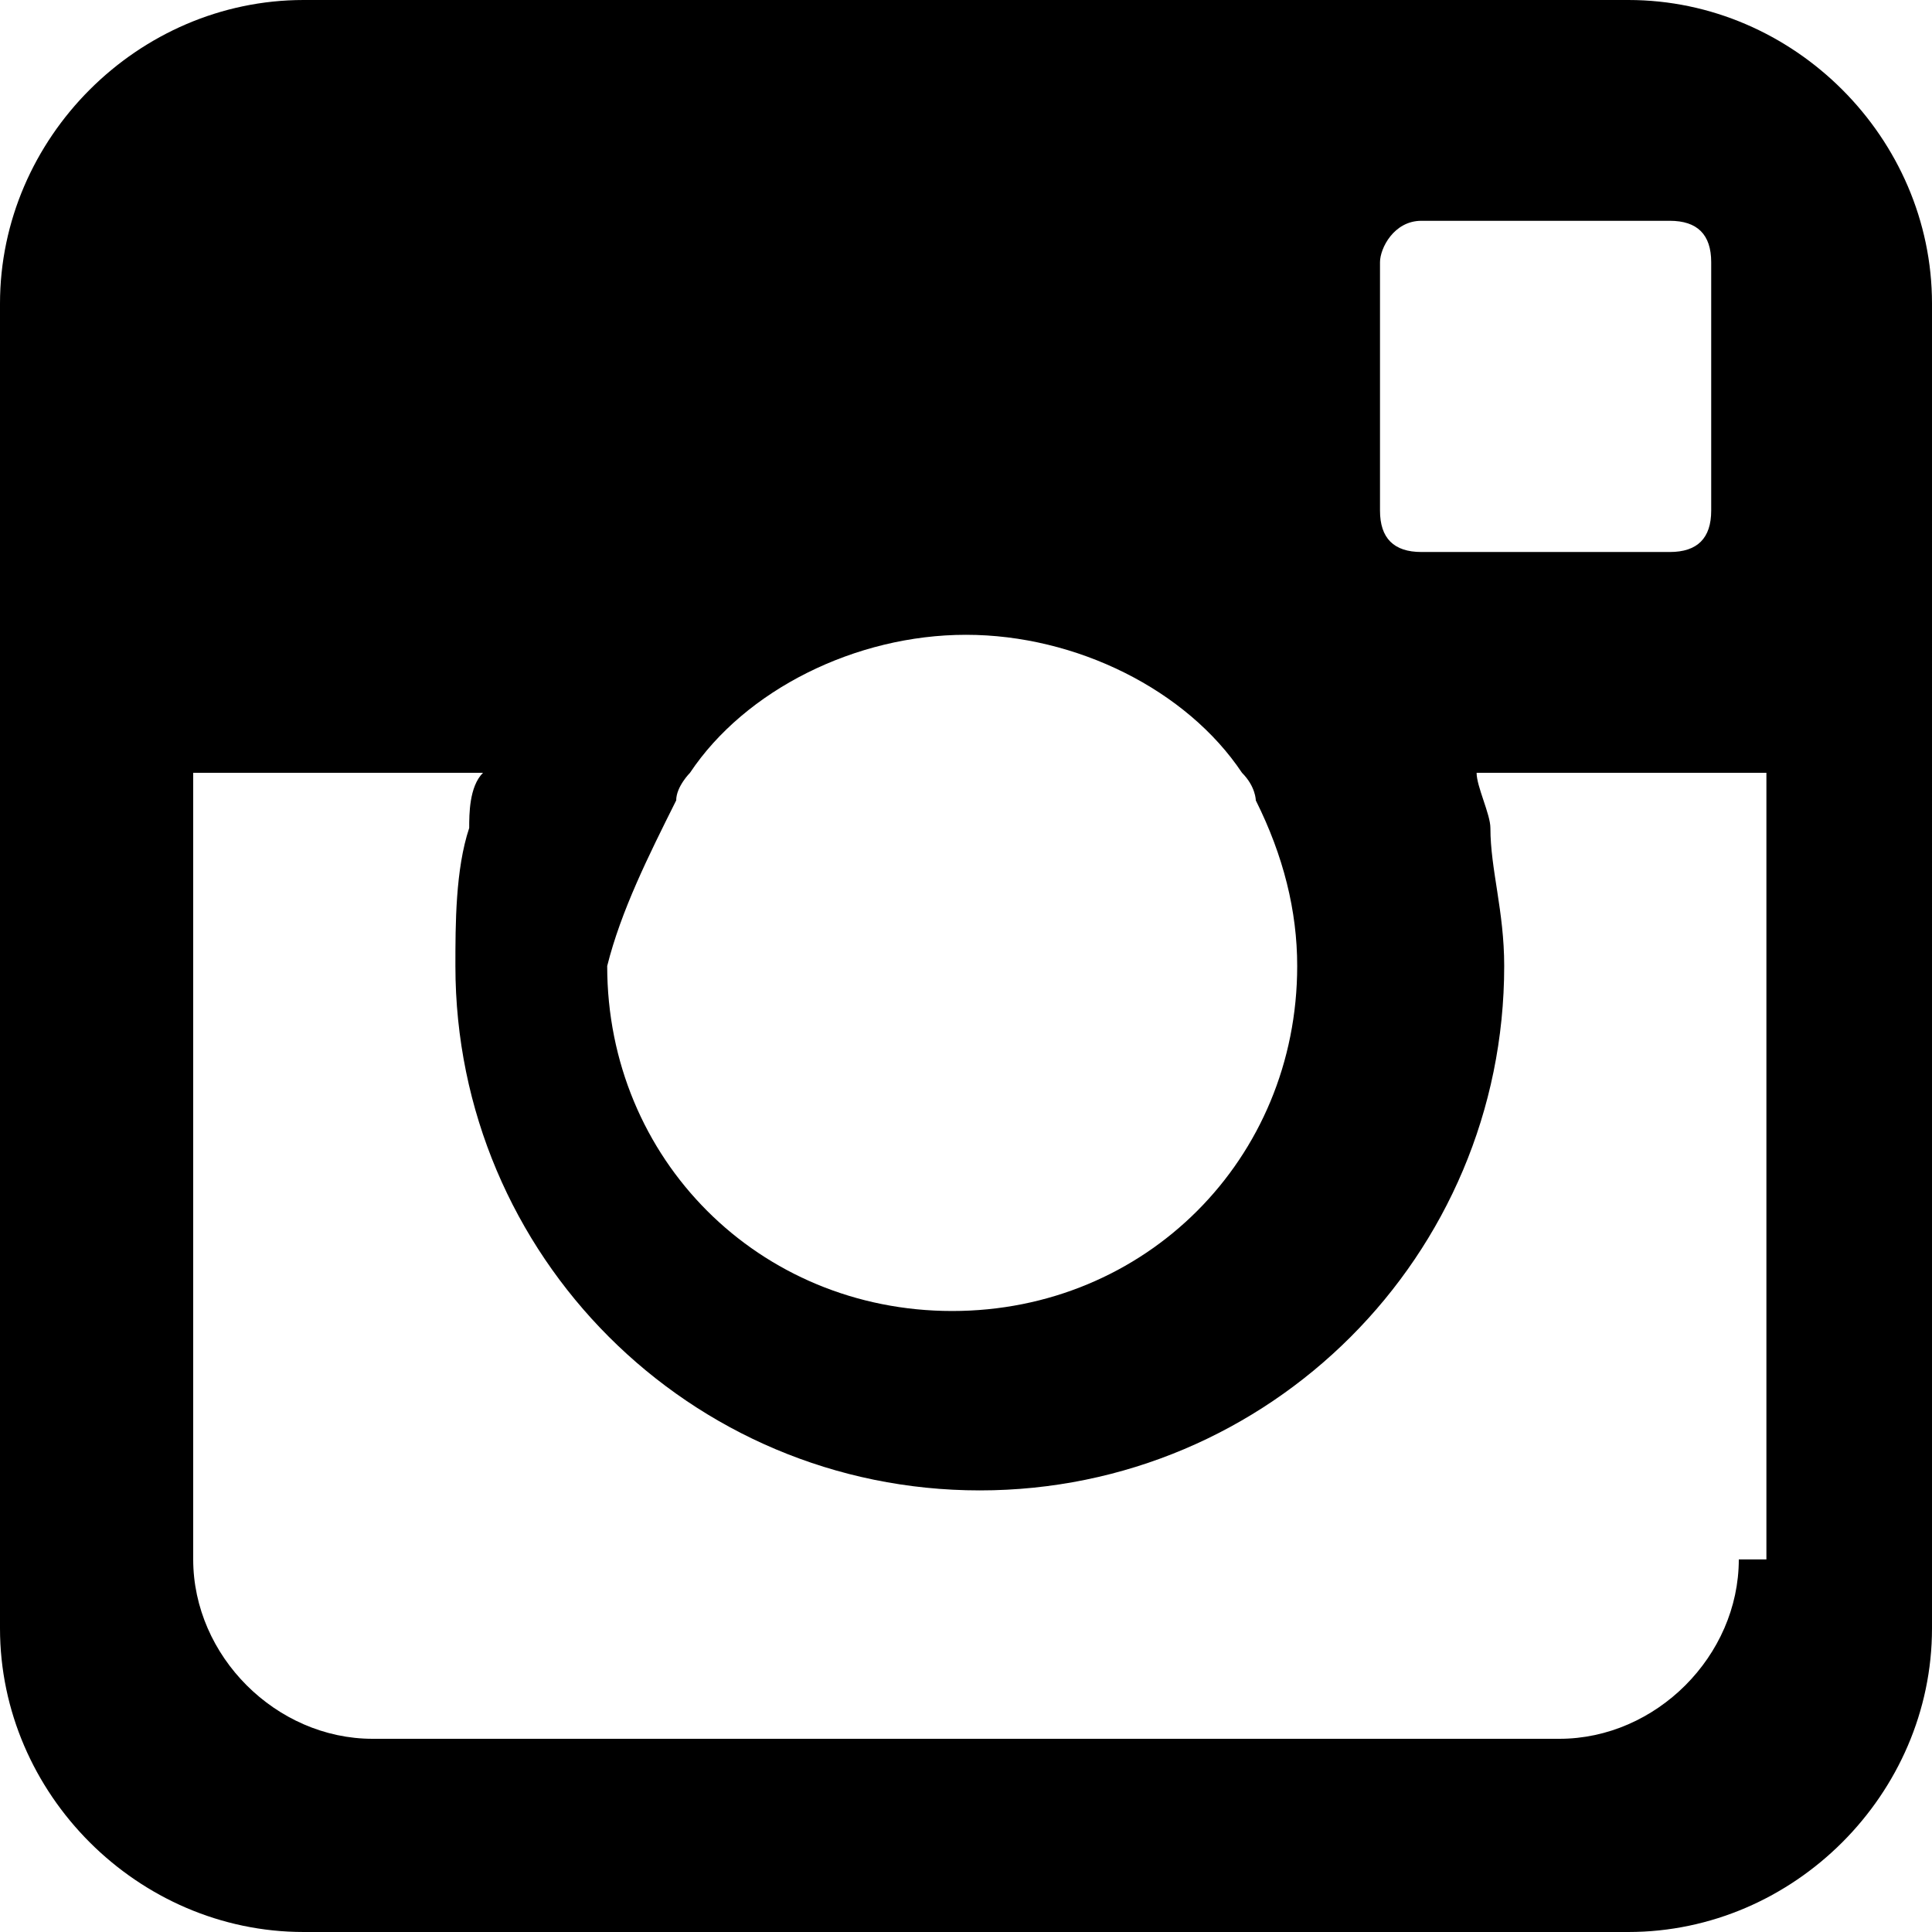 <?xml version="1.0" encoding="utf-8"?>
<!-- Generator: Adobe Illustrator 18.0.0, SVG Export Plug-In . SVG Version: 6.00 Build 0)  -->
<!DOCTYPE svg PUBLIC "-//W3C//DTD SVG 1.1//EN" "http://www.w3.org/Graphics/SVG/1.1/DTD/svg11.dtd">
<svg version="1.1" id="Layer_1" xmlns:x="http://ns.adobe.com/Extensibility/1.0/" xmlns:i="http://ns.adobe.com/AdobeIllustrator/10.0/" xmlns:graph="http://ns.adobe.com/Graphs/1.0/"
	 xmlns="http://www.w3.org/2000/svg" xmlns:xlink="http://www.w3.org/1999/xlink" x="0px" y="0px" viewBox="26 26 28 28"
	 enable-background="new 26 26 28 28" xml:space="preserve">
<g>
	<path d="M49.6,26H30.4C28,26,26,28,26,30.4v19.2c0,2.4,2,4.4,4.4,4.4h19.2c2.4,0,4.4-2,4.4-4.4V30.4C54,28,52,26,49.6,26z
		 M46.6,29.2h3.6l0,0c0.4,0,0.6,0.2,0.6,0.6v3.6c0,0.4-0.2,0.6-0.6,0.6h-3.6c-0.4,0-0.6-0.2-0.6-0.6v-3.6
		C46,29.6,46.2,29.2,46.6,29.2z M35.8,37.6c0-0.2,0.2-0.4,0.2-0.4c0.8-1.2,2.4-2,4-2s3.2,0.8,4,2c0.2,0.2,0.2,0.4,0.2,0.4
		c0.4,0.8,0.6,1.6,0.6,2.4c0,2.8-2.2,5-5,5s-5-2.2-5-5C35,39.2,35.4,38.4,35.8,37.6z M51.2,48.6c0,1.4-1.2,2.6-2.6,2.6H31.4
		c-1.4,0-2.6-1.2-2.6-2.6V37.2H33c-0.2,0.2-0.2,0.6-0.2,0.8c-0.2,0.6-0.2,1.4-0.2,2c0,4.2,3.4,7.6,7.6,7.6s7.6-3.4,7.6-7.6
		c0-0.8-0.2-1.4-0.2-2c0-0.2-0.2-0.6-0.2-0.8h4.2v11.4H51.2z"/>
</g>
</svg>
